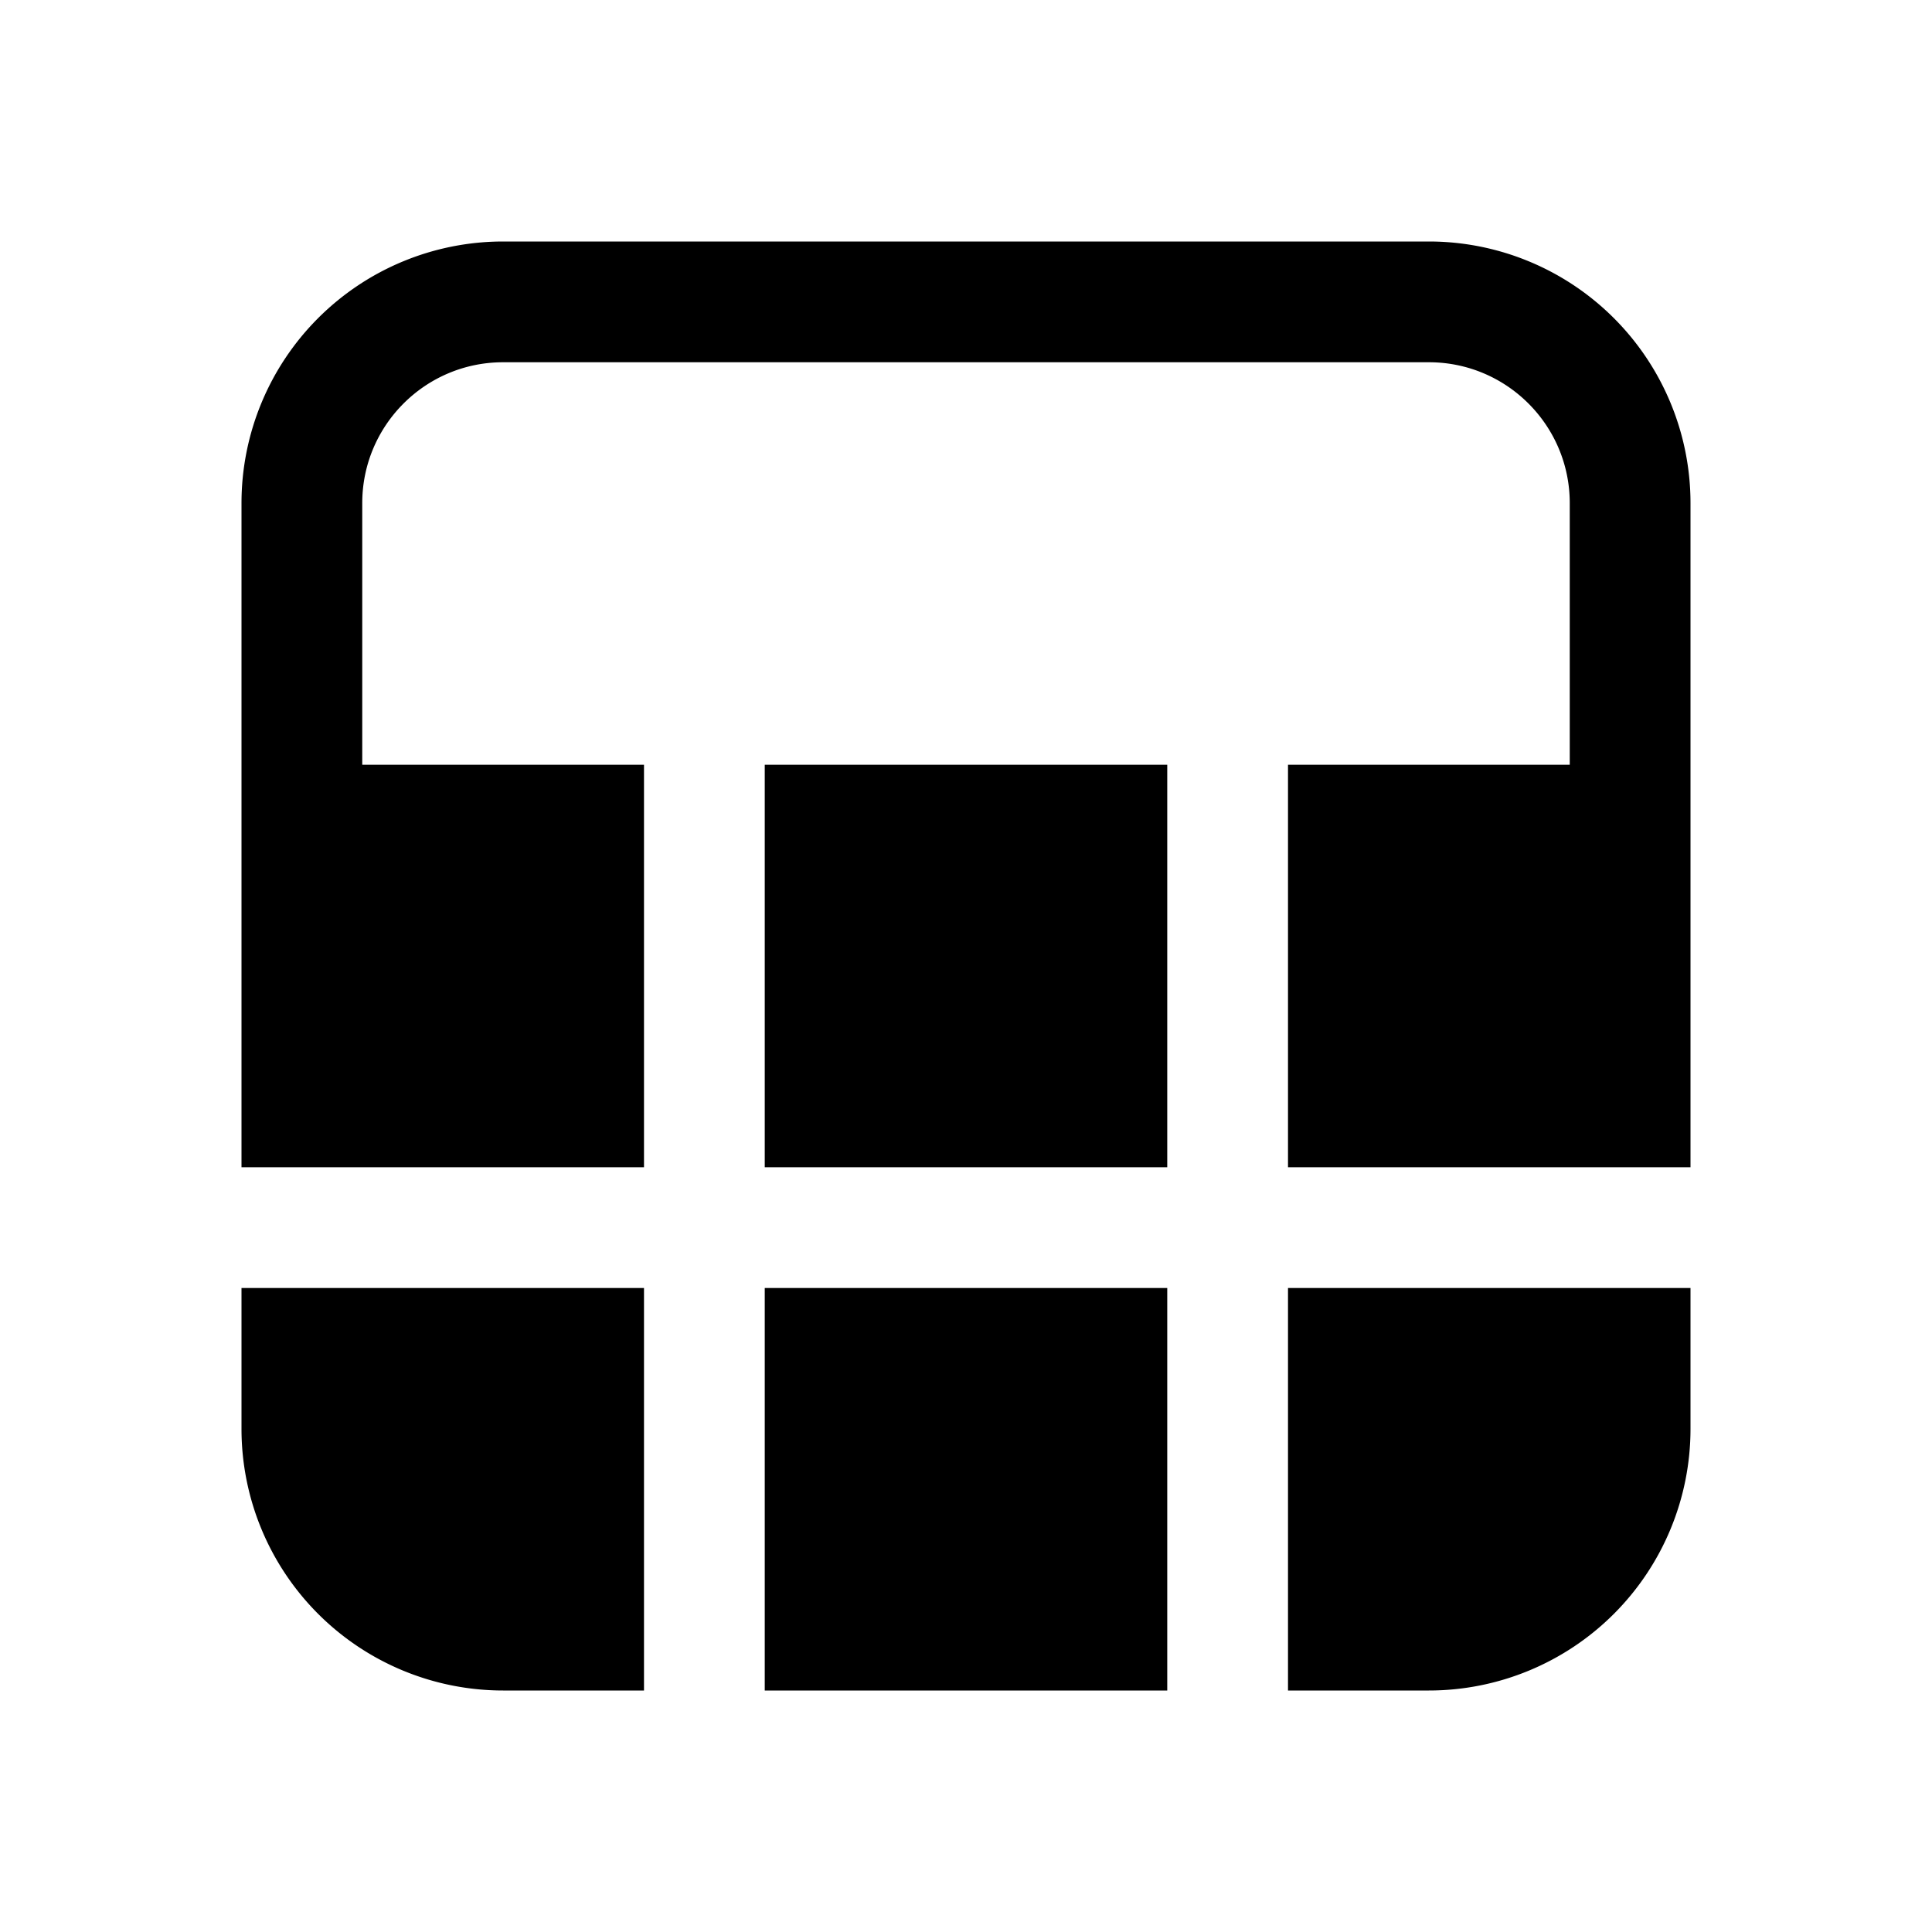 <svg xmlns="http://www.w3.org/2000/svg" xmlns:xlink="http://www.w3.org/1999/xlink" aria-hidden="true" role="img" class="iconify iconify--fluent" width="1em" height="1em" preserveAspectRatio="xMidYMid meet" viewBox="0 0 24 24"><path fill="currentColor" d="M6.25 3A3.25 3.25 0 0 0 3 6.25v8.25h5v-5H4.5V6.25c0-.966.784-1.75 1.75-1.75h11.5c.966 0 1.75.784 1.75 1.75V9.5H16v5h5V6.25A3.25 3.25 0 0 0 17.75 3H6.25ZM21 16h-5v5h1.75A3.25 3.25 0 0 0 21 17.75V16Zm-6.5-1.5v-5h-5v5h5Zm-5 1.5h5v5h-5v-5ZM8 16H3v1.75A3.25 3.25 0 0 0 6.25 21H8v-5Z"></path></svg>